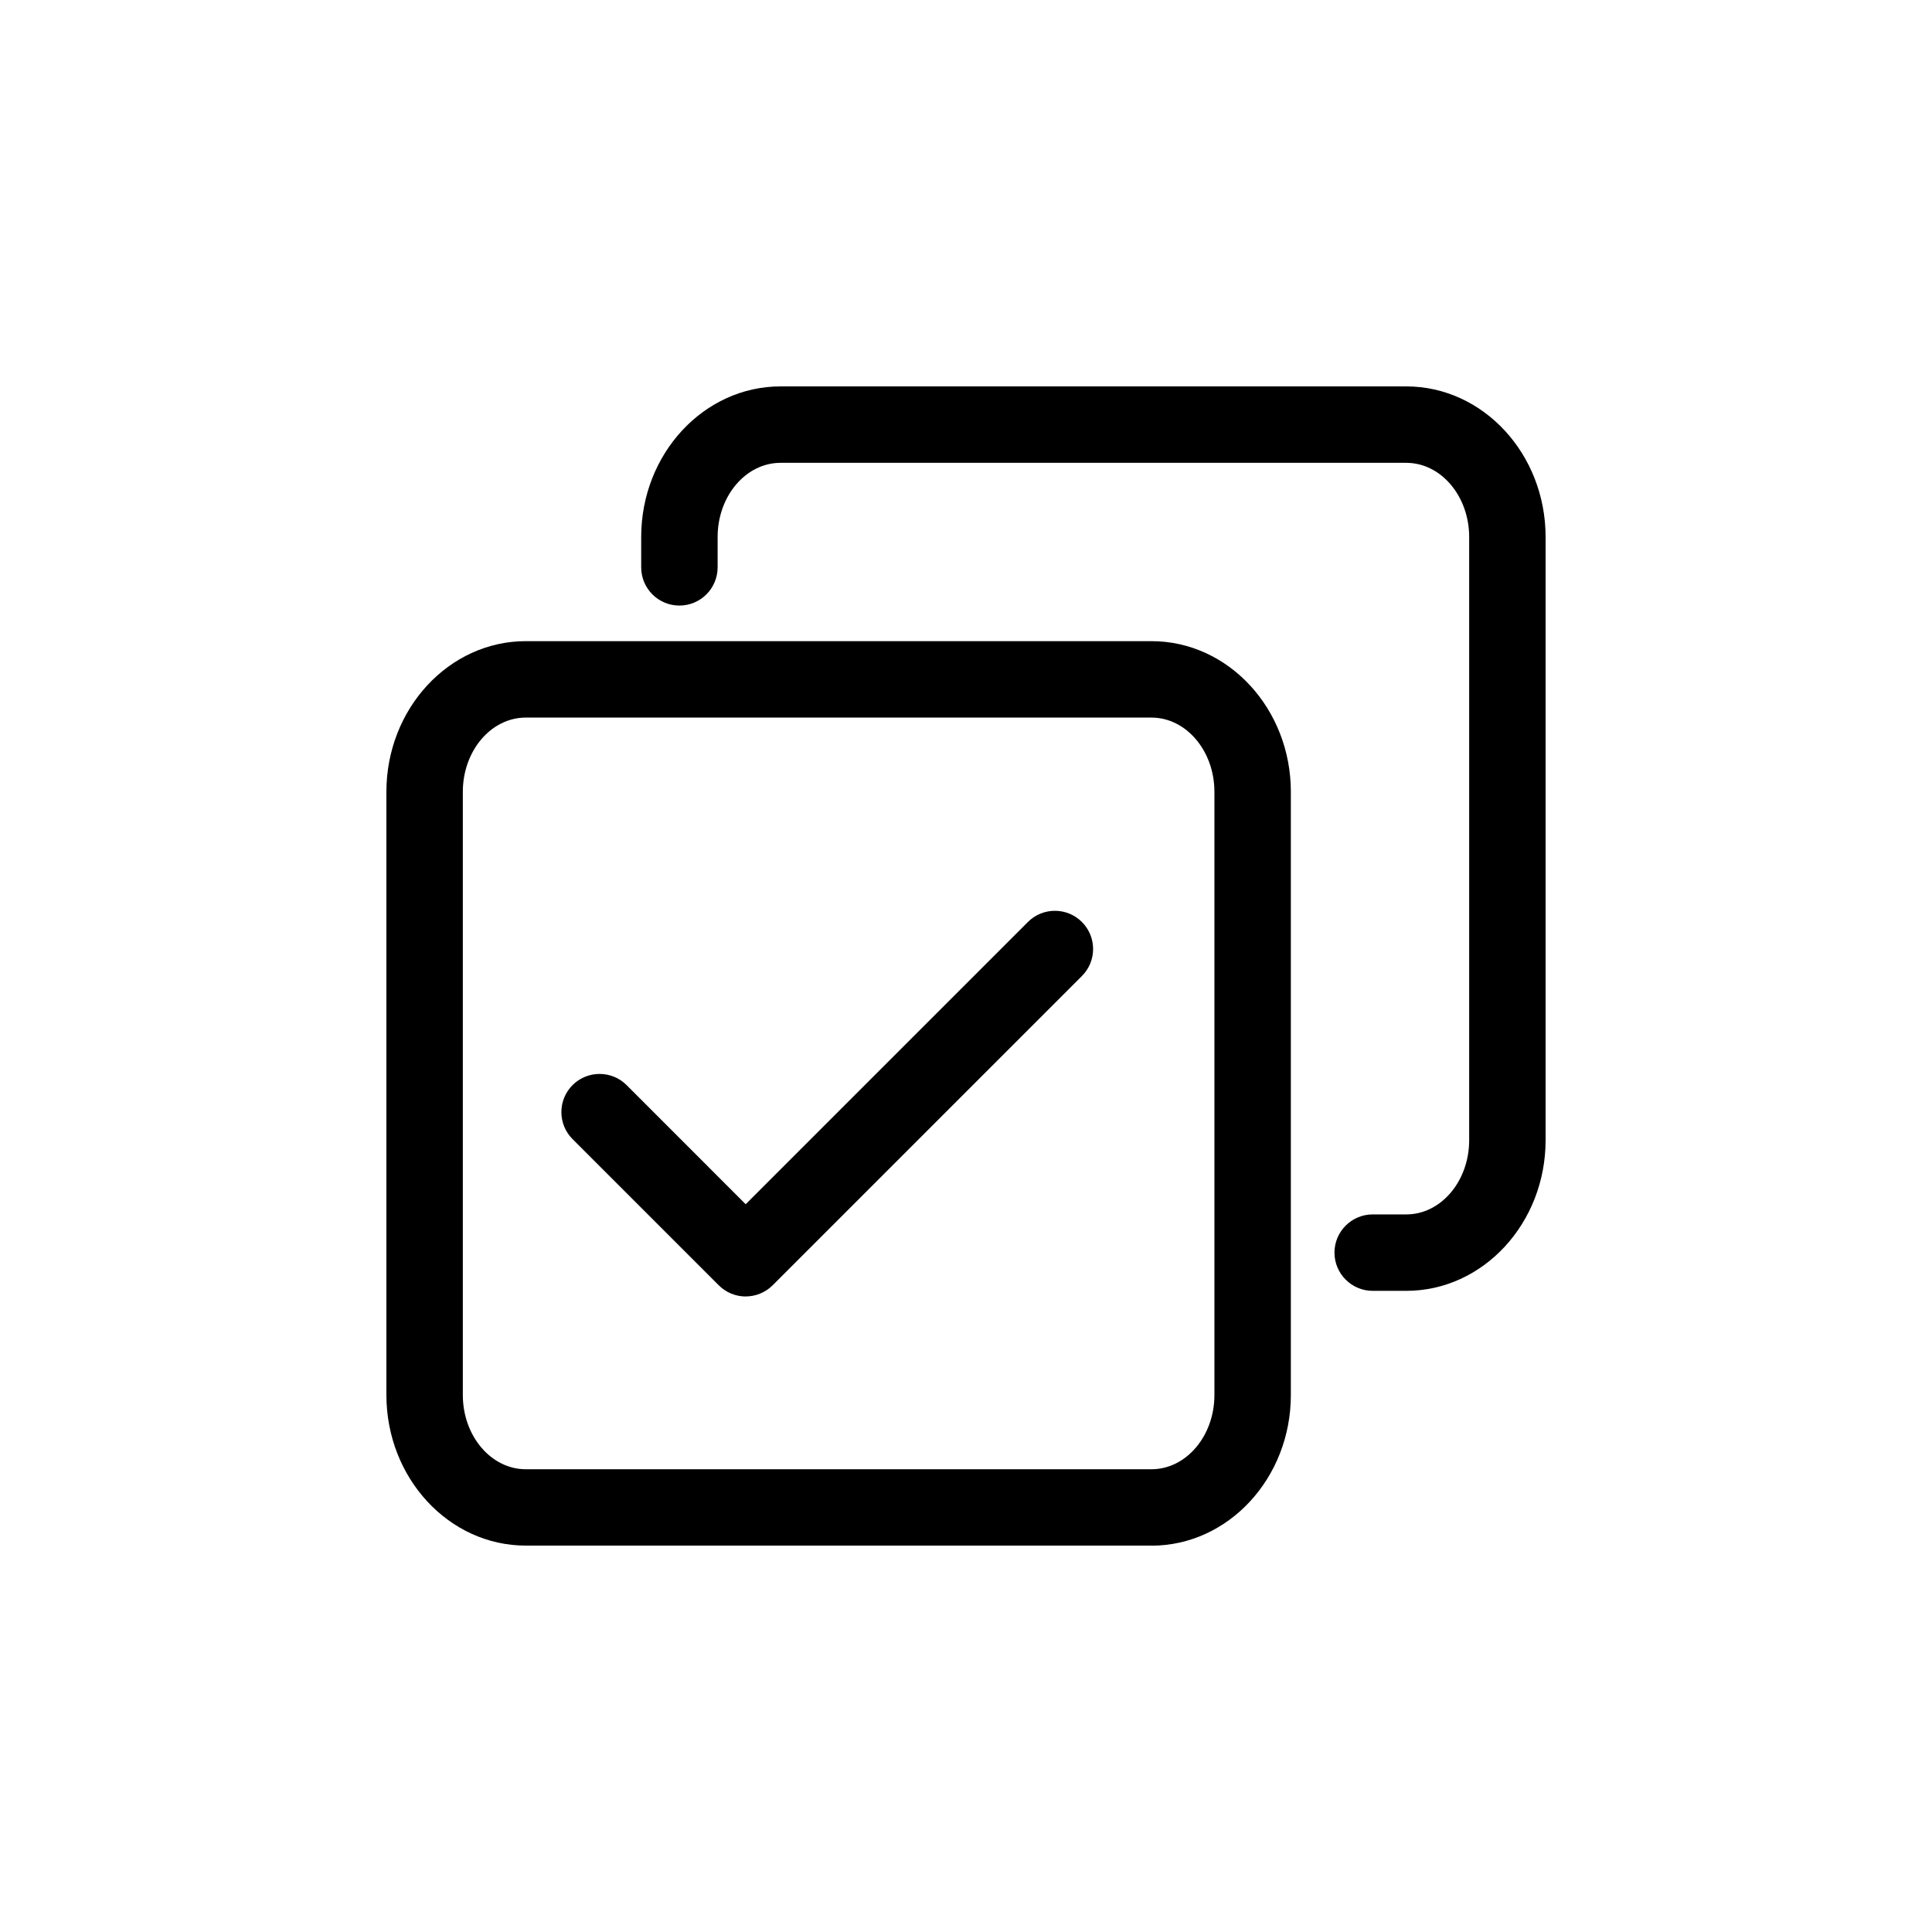 <svg width="50" height="50" viewBox="0 0 50 50" fill="none" xmlns="http://www.w3.org/2000/svg">
<path d="M29.8 40H13.607C11.617 40 10 38.251 10 36.102V20.492C10 18.342 11.619 16.593 13.607 16.593H29.8C31.79 16.593 33.407 18.342 33.407 20.492V36.103C33.407 38.253 31.788 40.002 29.8 40.002V40ZM13.607 18.571C12.708 18.571 11.978 19.432 11.978 20.492V36.103C11.978 37.161 12.708 38.024 13.607 38.024H29.8C30.698 38.024 31.429 37.163 31.429 36.103V20.492C31.429 19.433 30.698 18.571 29.8 18.571H13.607Z" fill="currentColor"/>
<path d="M36.394 33.407H35.525C34.98 33.407 34.536 32.963 34.536 32.418C34.536 31.872 34.98 31.429 35.525 31.429H36.394C37.292 31.429 38.022 30.568 38.022 29.508V13.898C38.022 12.84 37.292 11.978 36.394 11.978H20.2C19.302 11.978 18.572 12.838 18.572 13.898V14.683C18.572 15.229 18.128 15.672 17.583 15.672C17.037 15.672 16.594 15.229 16.594 14.683V13.898C16.594 11.749 18.212 10 20.2 10H36.394C38.383 10 40 11.749 40 13.898V29.508C40 31.658 38.382 33.407 36.394 33.407Z" fill="currentColor"/>
<path d="M19.3 33.553C19.046 33.553 18.794 33.456 18.601 33.263L14.818 29.48C14.432 29.095 14.432 28.468 14.818 28.082C15.204 27.697 15.83 27.697 16.216 28.082L19.298 31.165L26.602 23.861C26.988 23.475 27.614 23.475 28 23.861C28.386 24.247 28.386 24.873 28 25.259L19.997 33.262C19.804 33.454 19.55 33.552 19.298 33.552L19.3 33.553Z" fill="currentColor"/>
</svg>
